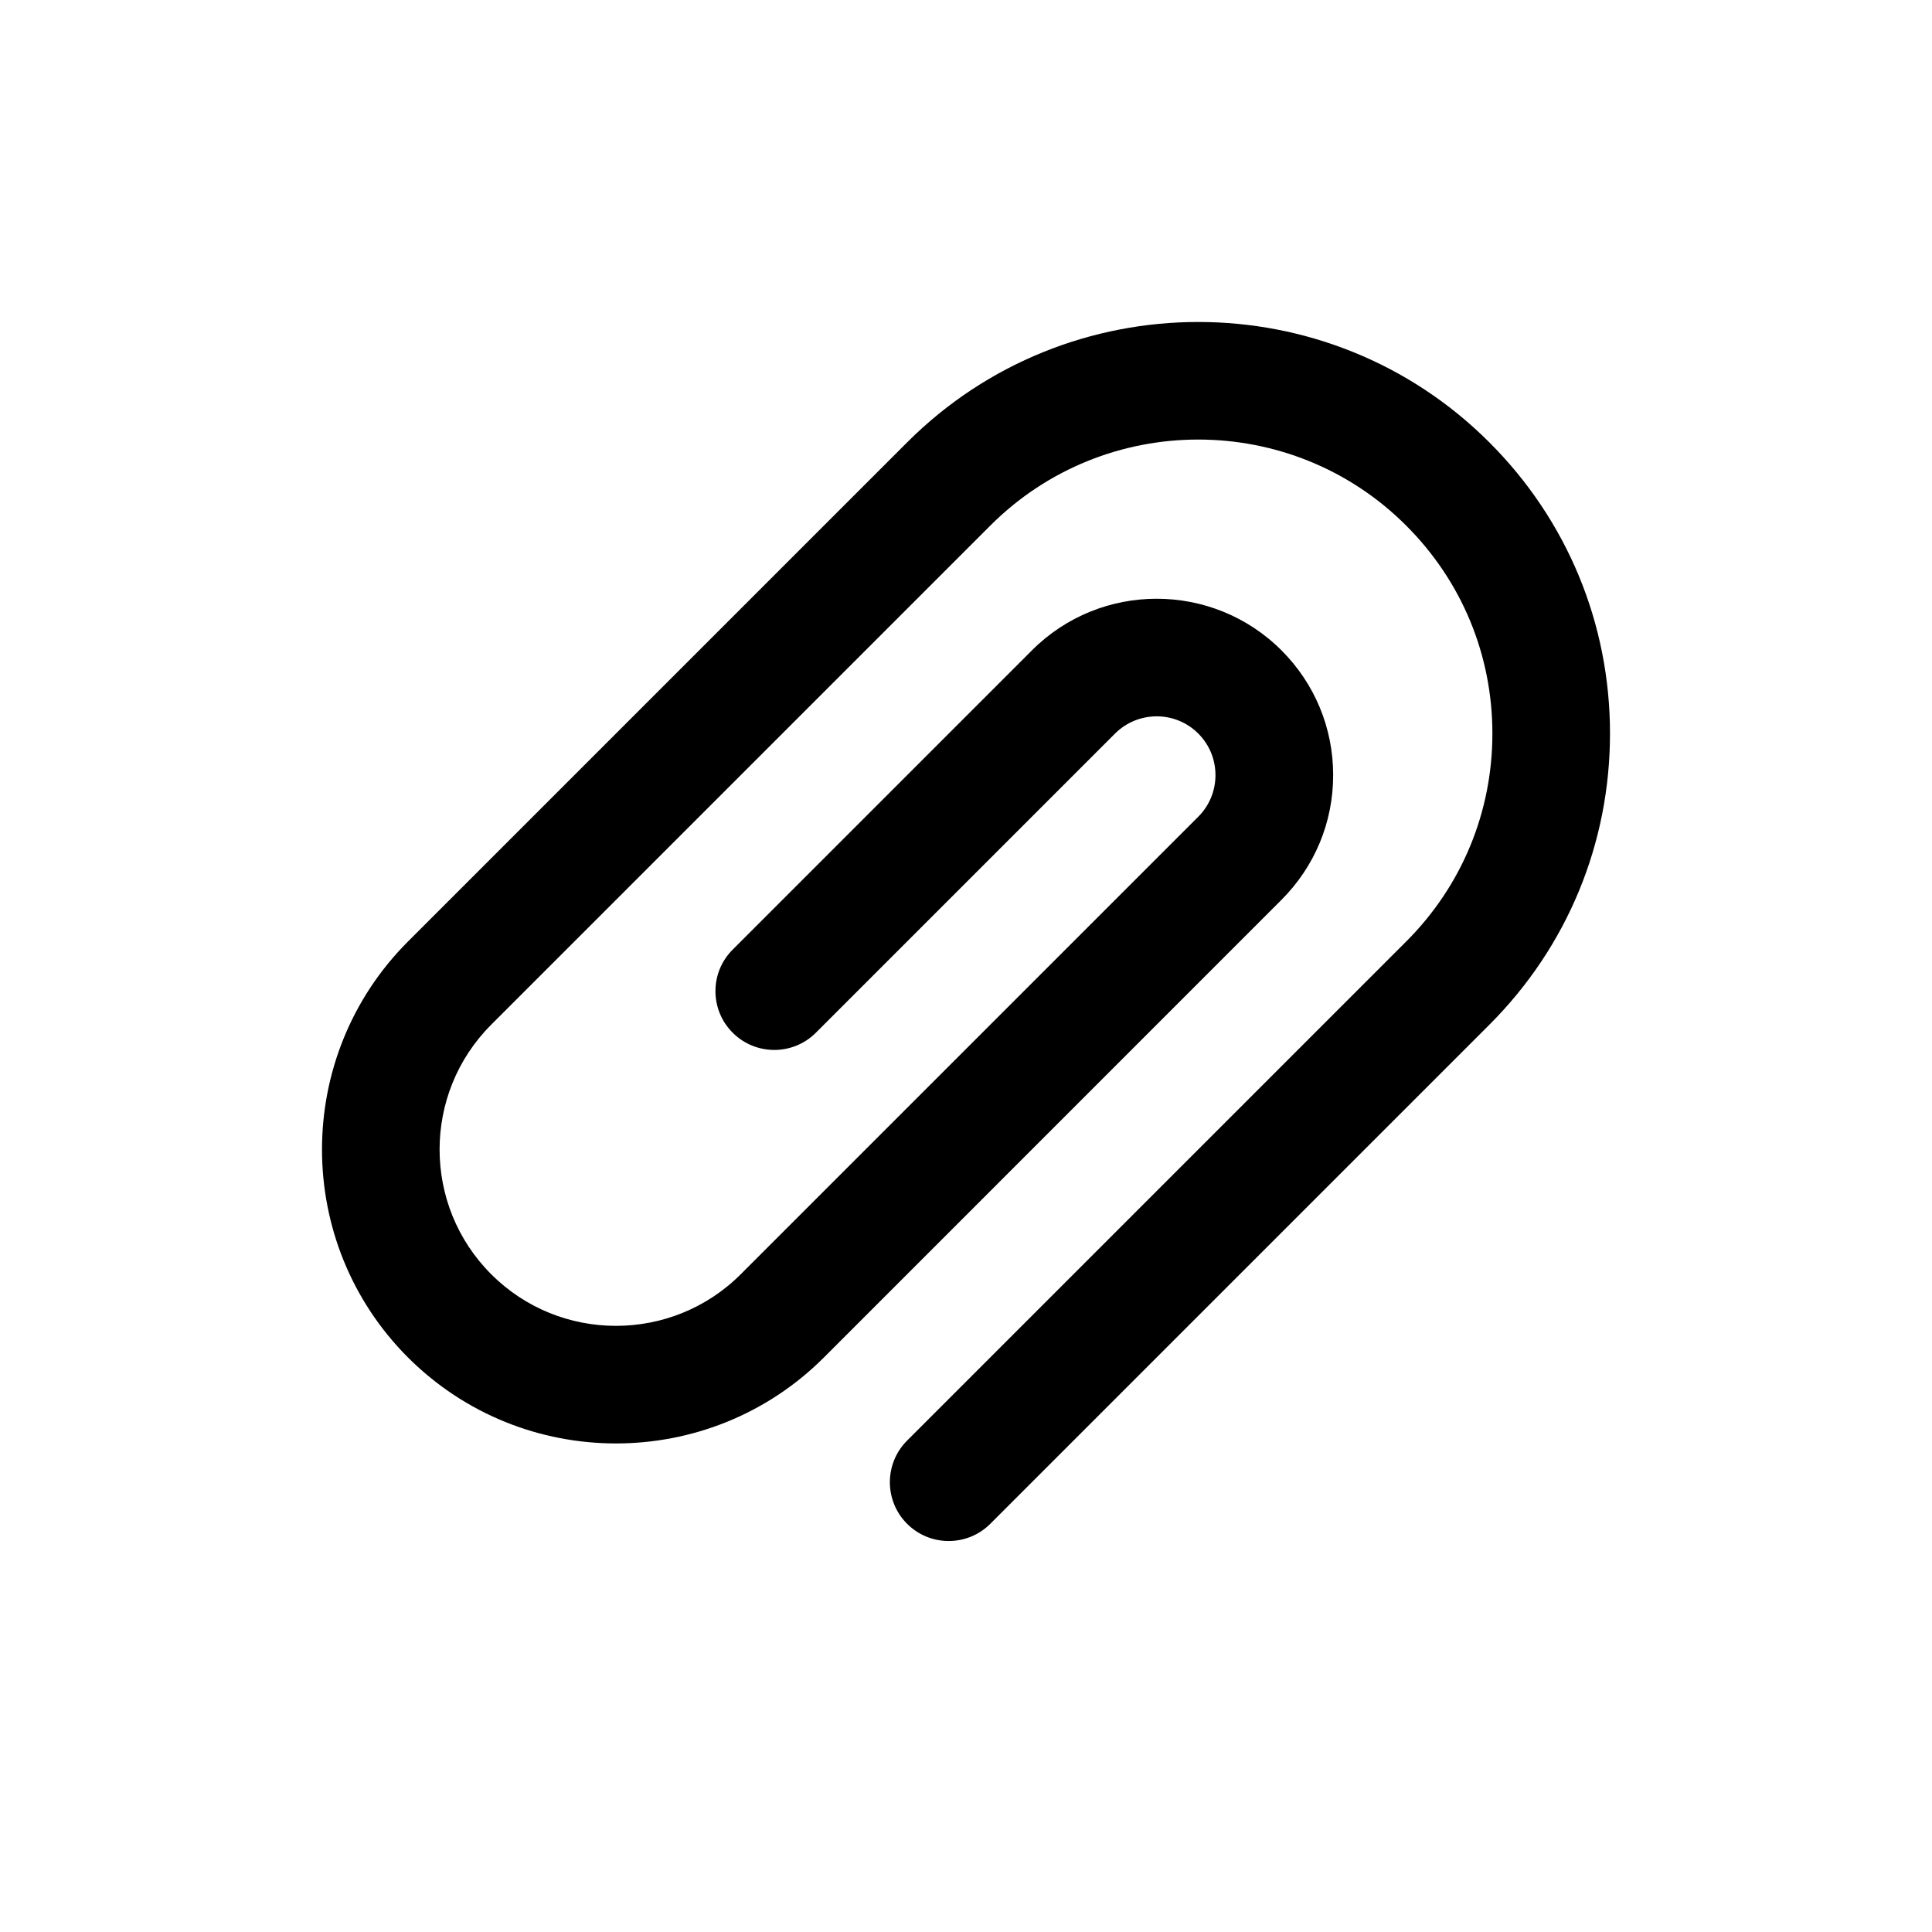 <svg width="24" height="24" viewBox="0 0 24 24" xmlns="http://www.w3.org/2000/svg">
<path d="M18.502 5.496C16.508 3.501 13.263 3.501 11.268 5.496L5.068 11.696C3.644 13.12 3.644 15.438 5.068 16.863C5.781 17.575 6.716 17.931 7.652 17.931C8.587 17.931 9.523 17.575 10.235 16.863L15.918 11.179C16.332 10.765 16.561 10.215 16.561 9.629C16.561 9.044 16.333 8.493 15.919 8.079C15.064 7.224 13.673 7.224 12.819 8.079L9.102 11.796C8.816 12.081 8.816 12.544 9.102 12.829C9.387 13.114 9.85 13.114 10.135 12.829L13.852 9.112C14.137 8.828 14.6 8.827 14.885 9.112C15.023 9.25 15.099 9.434 15.099 9.629C15.099 9.824 15.023 10.008 14.885 10.146L9.202 15.829C8.347 16.684 6.956 16.684 6.102 15.829C5.247 14.975 5.247 13.584 6.102 12.729L12.302 6.529C13.726 5.104 16.044 5.104 17.468 6.529C18.159 7.219 18.539 8.136 18.539 9.112C18.539 10.088 18.159 11.006 17.468 11.696L11.268 17.896C10.983 18.181 10.983 18.644 11.268 18.929C11.411 19.072 11.598 19.143 11.785 19.143C11.972 19.143 12.159 19.072 12.302 18.929L18.502 12.729C19.468 11.763 20 10.479 20 9.112C20 7.746 19.468 6.462 18.502 5.496Z"/>
</svg>

